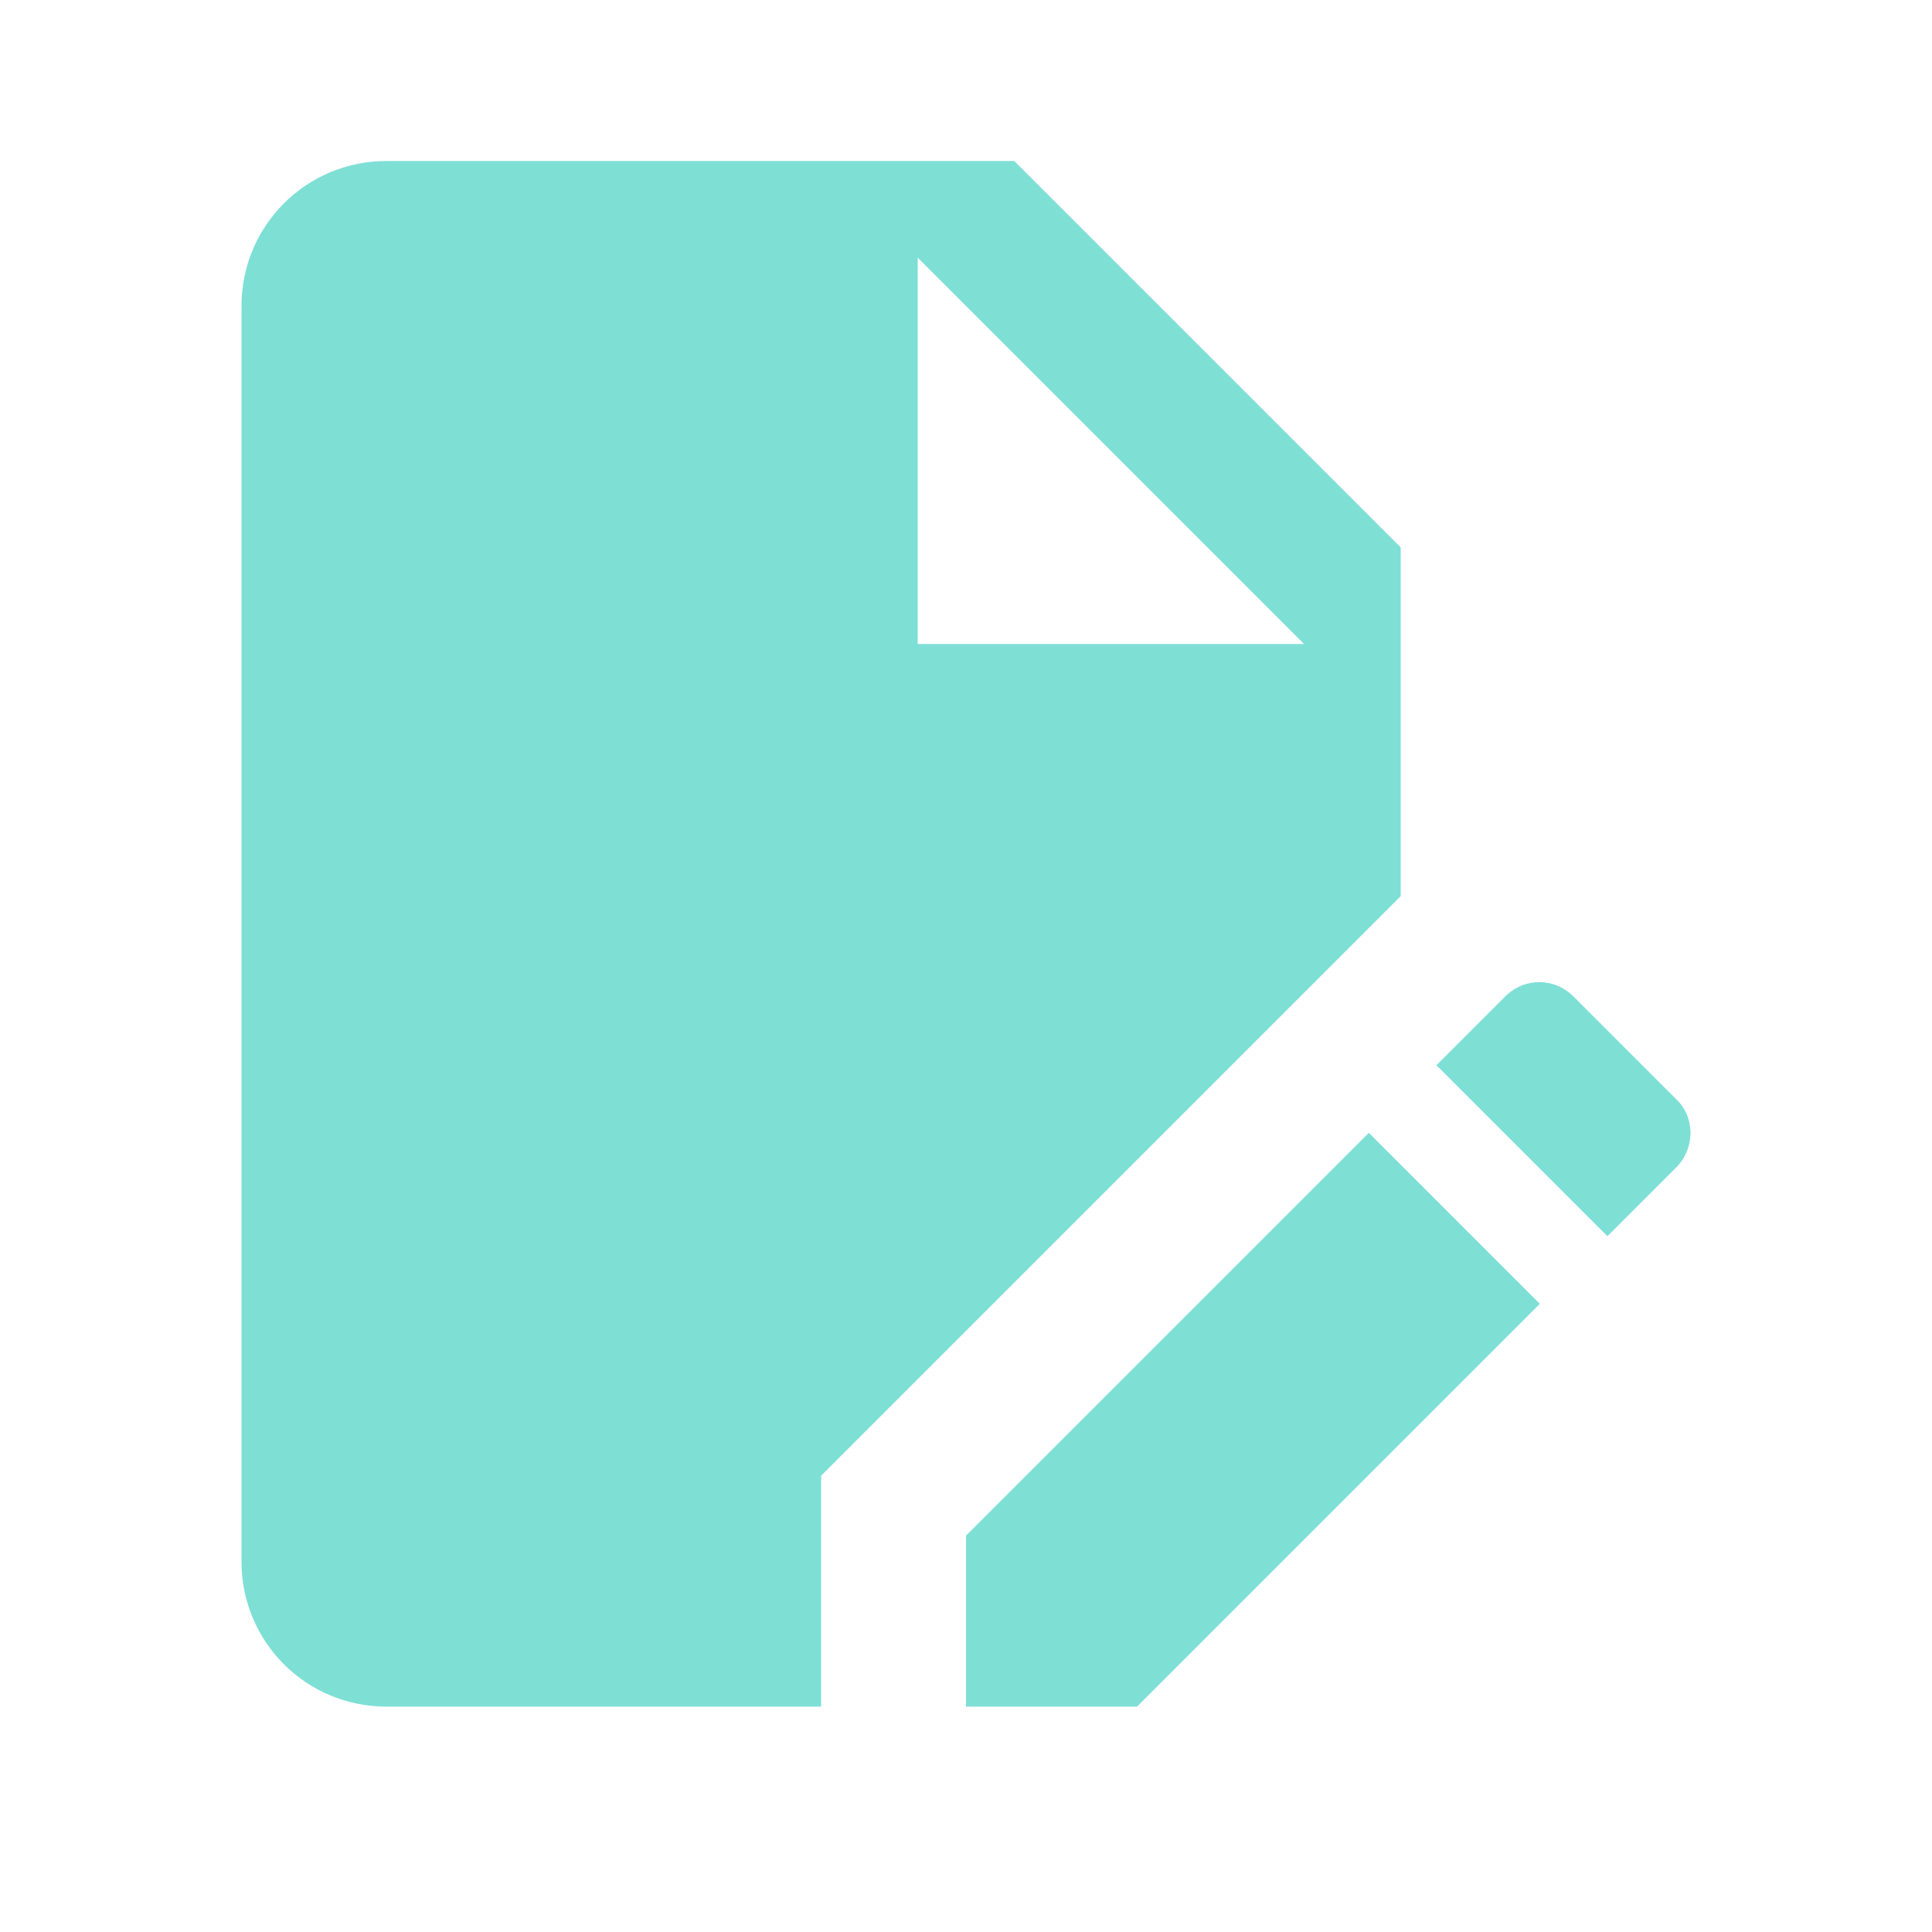 <svg width="32" height="32" viewBox="0 0 32 32" fill="none" xmlns="http://www.w3.org/2000/svg">
  <path d="M16 25.435V28.267H18.832L25.504 21.595L22.672 18.763L16 25.435Z" fill="#7EDFD5"/>
  <path d="M23.2 9.067L16.8 2.667H6.4C5.072 2.667 4 3.739 4 5.067V25.867C4 27.195 5.072 28.267 6.4 28.267H13.6V24.443L23.2 14.843V9.067ZM15.2 10.667V4.267L21.6 10.667H15.2Z" fill="#7EDFD5"/>
  <path d="M27.76 18.203L26.064 16.507C25.744 16.187 25.248 16.187 24.928 16.507L23.792 17.643L26.624 20.475L27.76 19.339C28.08 19.019 28.08 18.507 27.76 18.203Z" fill="#7EDFD5"/>
</svg>
